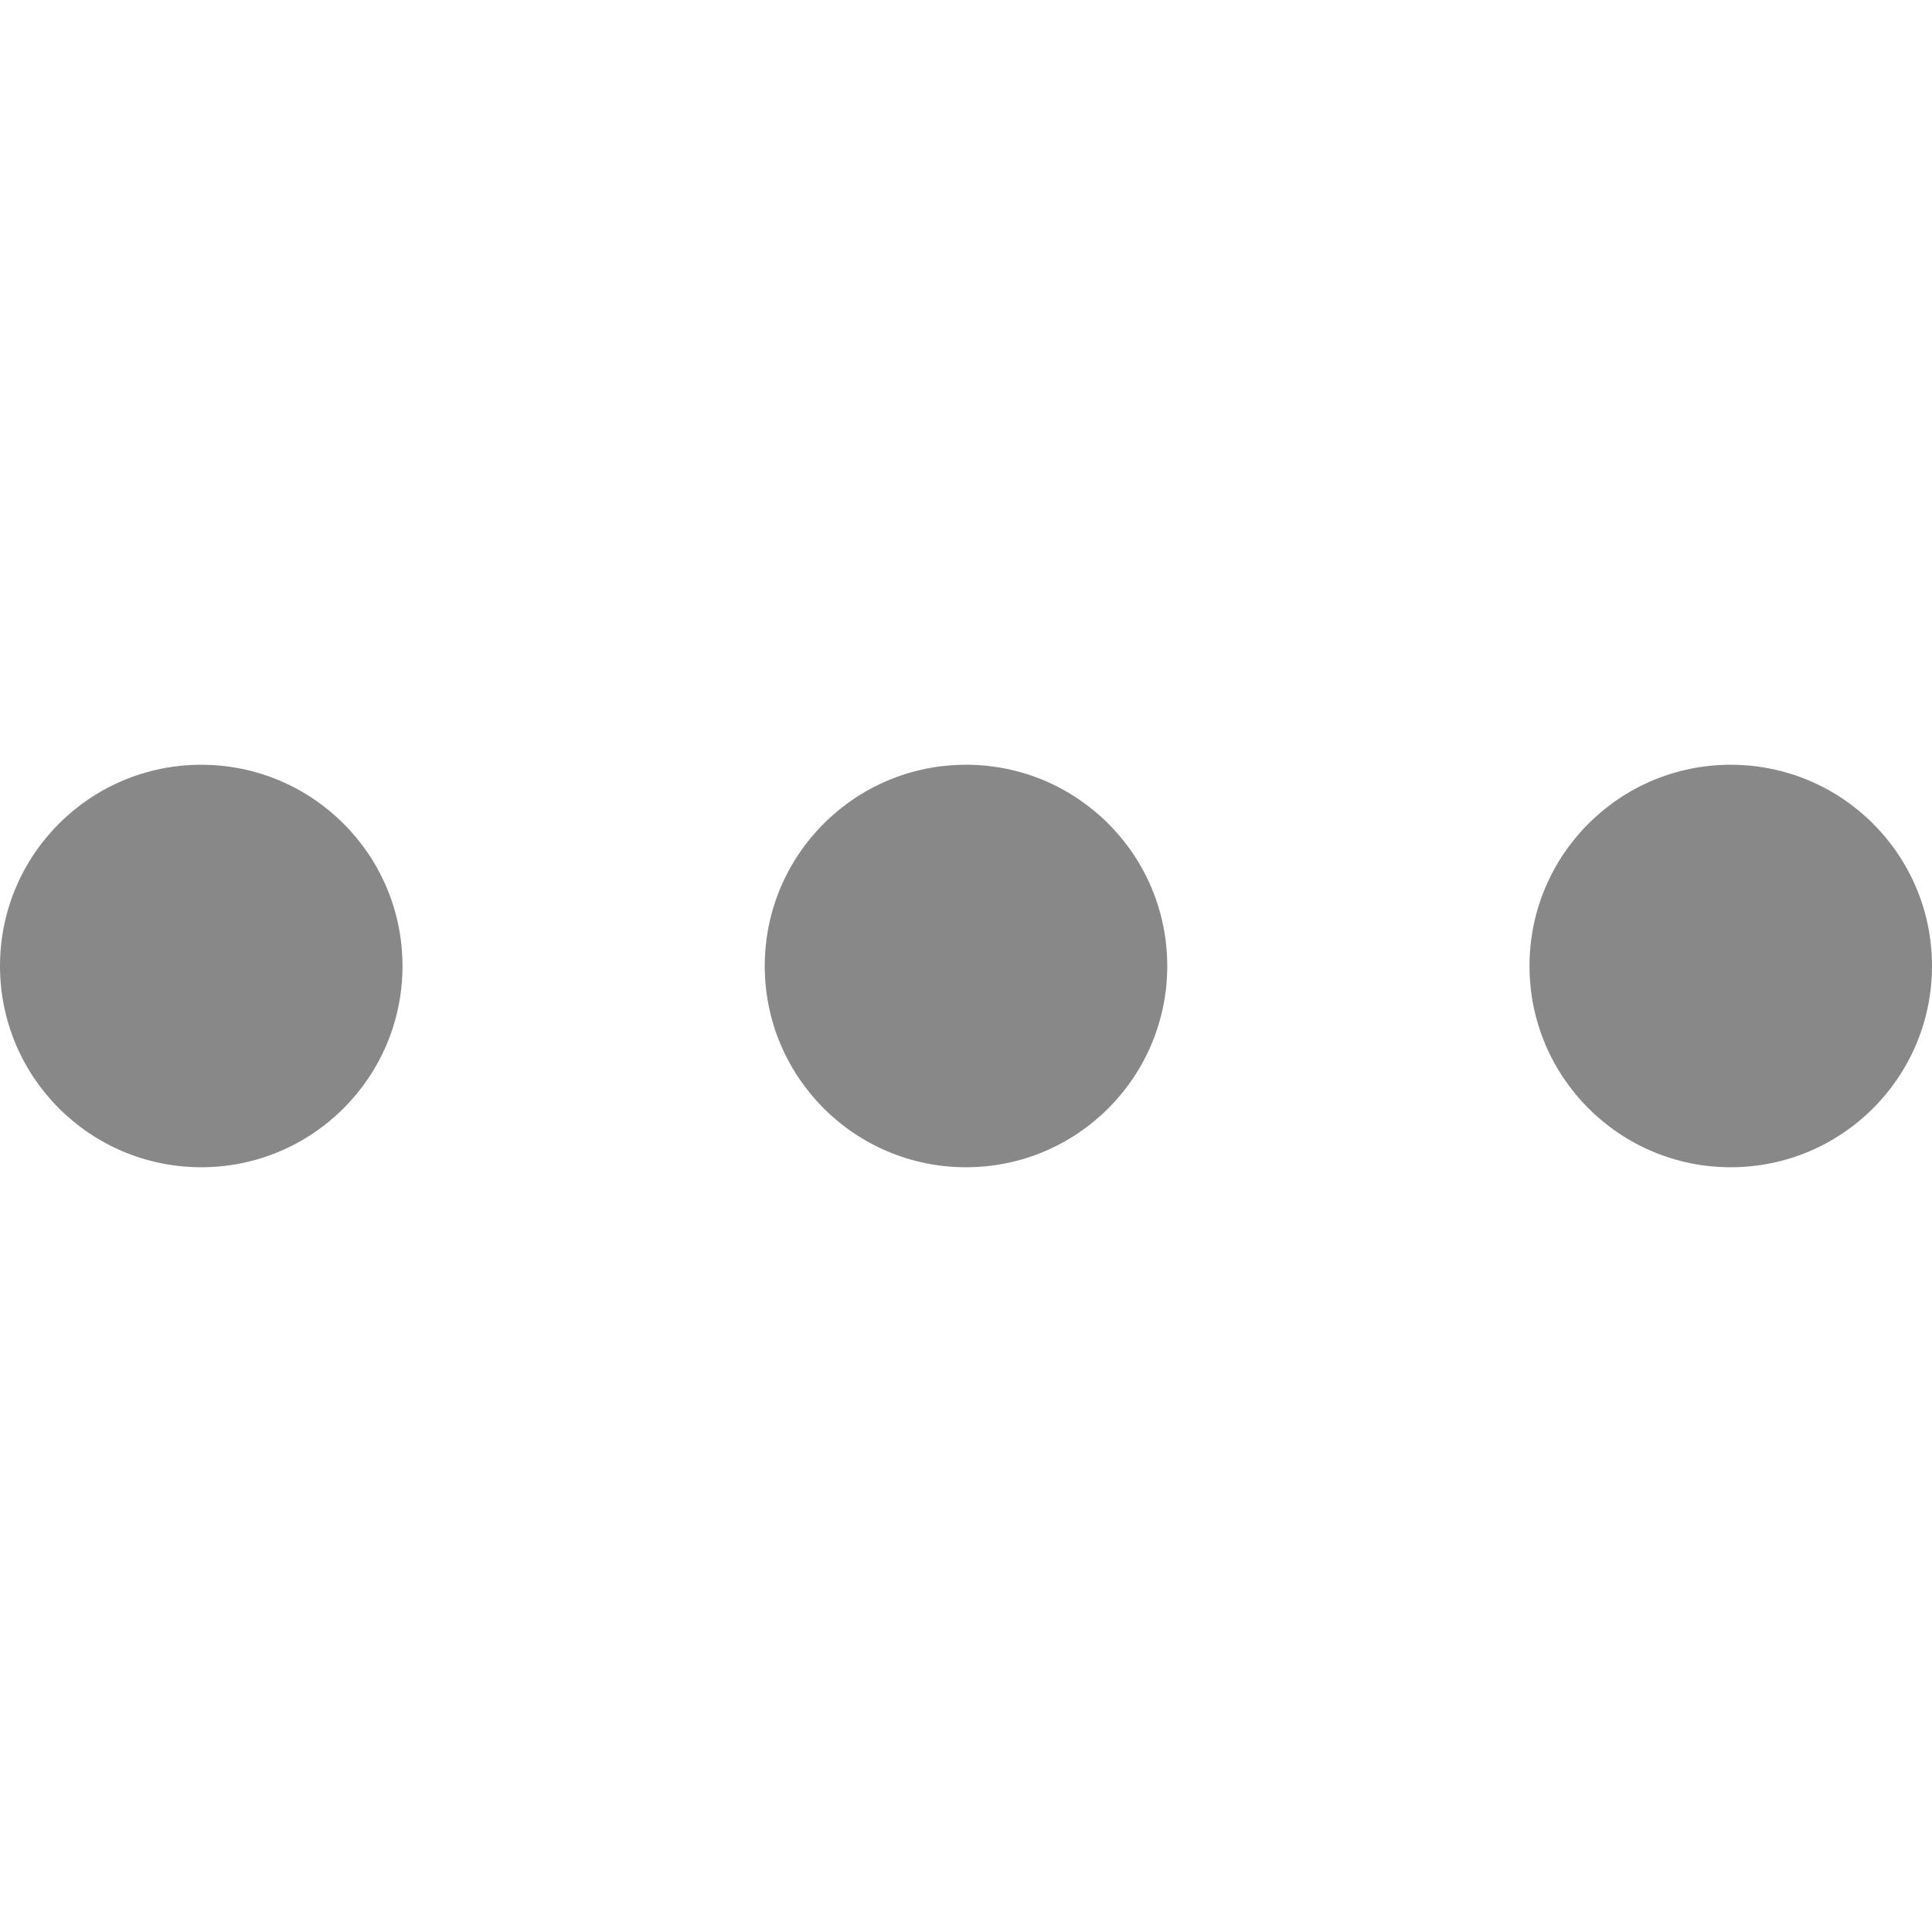 <svg width="24" height="24" viewBox="0 0 24 24" fill="none" xmlns="http://www.w3.org/2000/svg">
<path d="M21.5 14.5C22.881 14.5 24 13.381 24 12C24 10.619 22.881 9.5 21.5 9.5C20.119 9.5 19 10.619 19 12C19 13.381 20.119 14.5 21.5 14.5Z" fill="#888888"/>
<path d="M12 14.5C13.381 14.5 14.5 13.381 14.5 12C14.5 10.619 13.381 9.5 12 9.5C10.619 9.5 9.5 10.619 9.5 12C9.5 13.381 10.619 14.5 12 14.5Z" fill="#888888"/>
<path d="M2.5 14.5C3.881 14.5 5 13.381 5 12C5 10.619 3.881 9.5 2.5 9.5C1.119 9.5 0 10.619 0 12C0 13.381 1.119 14.5 2.5 14.5Z" fill="#888888"/>
</svg>

